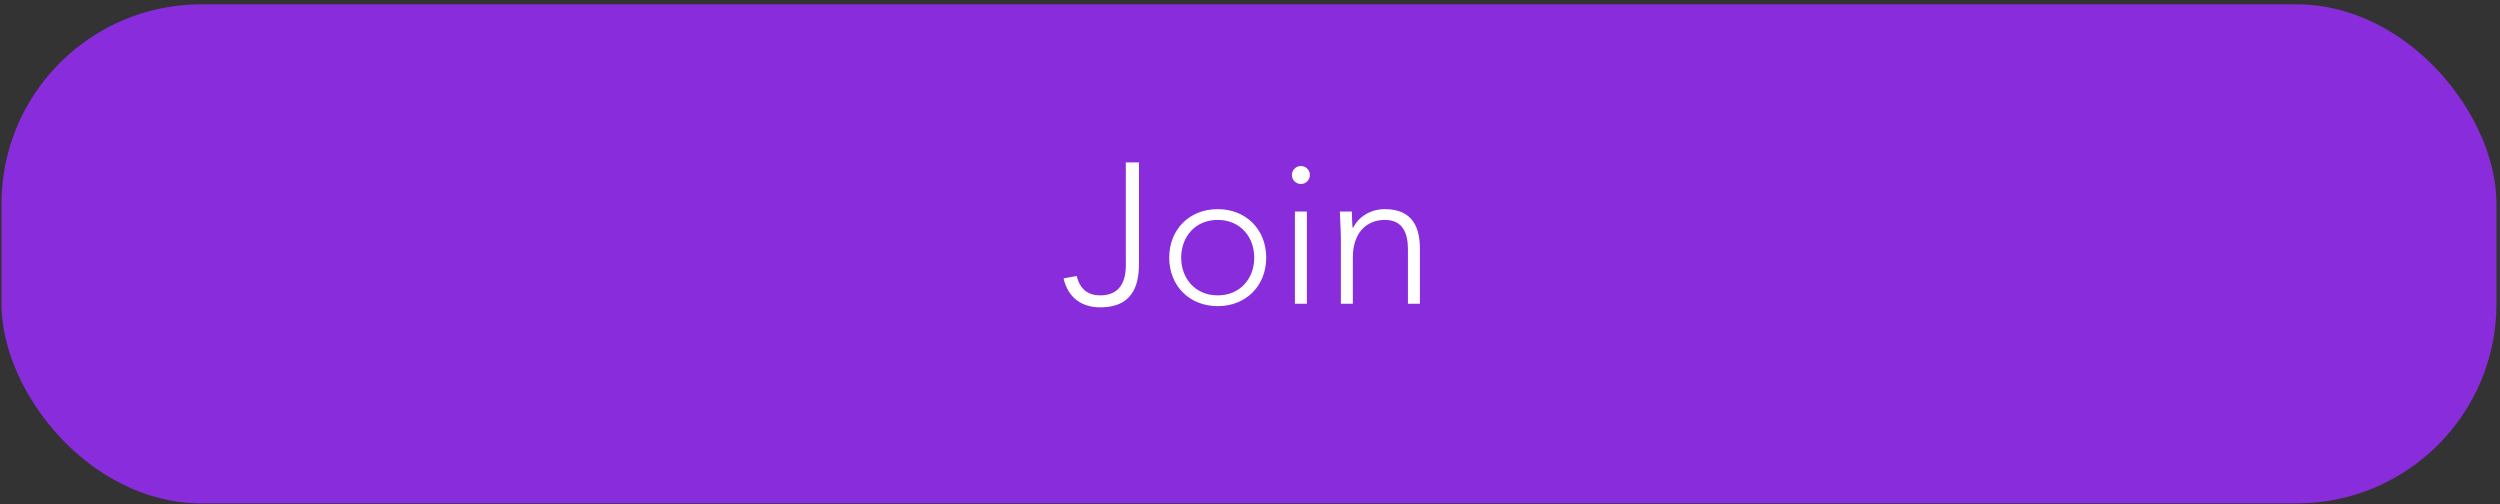 <svg width="501" height="101" viewBox="0 0 501 101" fill="none" xmlns="http://www.w3.org/2000/svg">
<rect x="0" y="0" width="501" height="101" fill="#333333" stroke="none"/>
<rect x="0.294" y="0.871" width="500" height="100" rx="40" fill="#892CDC"/>
<path d="M228.253 32.551H225.613V53.191C225.613 56.631 224.253 59.191 220.493 59.191C218.013 59.191 216.413 57.951 215.773 55.311L213.133 55.791C213.933 59.271 216.373 61.591 220.493 61.591C227.813 61.591 228.253 55.951 228.253 52.551V32.551ZM234.31 51.631C234.31 57.271 238.35 61.351 244.03 61.351C249.71 61.351 253.75 57.271 253.75 51.631C253.75 45.991 249.71 41.911 244.03 41.911C238.35 41.911 234.31 45.991 234.31 51.631ZM236.71 51.631C236.71 47.471 239.51 44.071 244.03 44.071C248.55 44.071 251.35 47.471 251.35 51.631C251.35 55.791 248.55 59.191 244.03 59.191C239.51 59.191 236.71 55.791 236.71 51.631ZM259.5 60.871H261.9V42.391H259.5V60.871ZM258.9 35.071C258.9 36.071 259.7 36.871 260.7 36.871C261.7 36.871 262.5 36.071 262.5 35.071C262.5 34.071 261.7 33.271 260.7 33.271C259.7 33.271 258.9 34.071 258.9 35.071ZM268.709 60.871H271.109V51.631C271.109 46.551 273.949 44.071 277.509 44.071C281.309 44.071 282.149 46.991 282.149 49.991V60.871H284.549V49.871C284.549 45.831 283.269 41.911 277.509 41.911C274.509 41.911 272.149 43.591 271.189 45.631H271.069C270.989 45.271 270.949 43.751 270.909 42.391H268.509C268.509 43.351 268.709 46.231 268.709 47.591V60.871Z" fill="white"/>
</svg>
